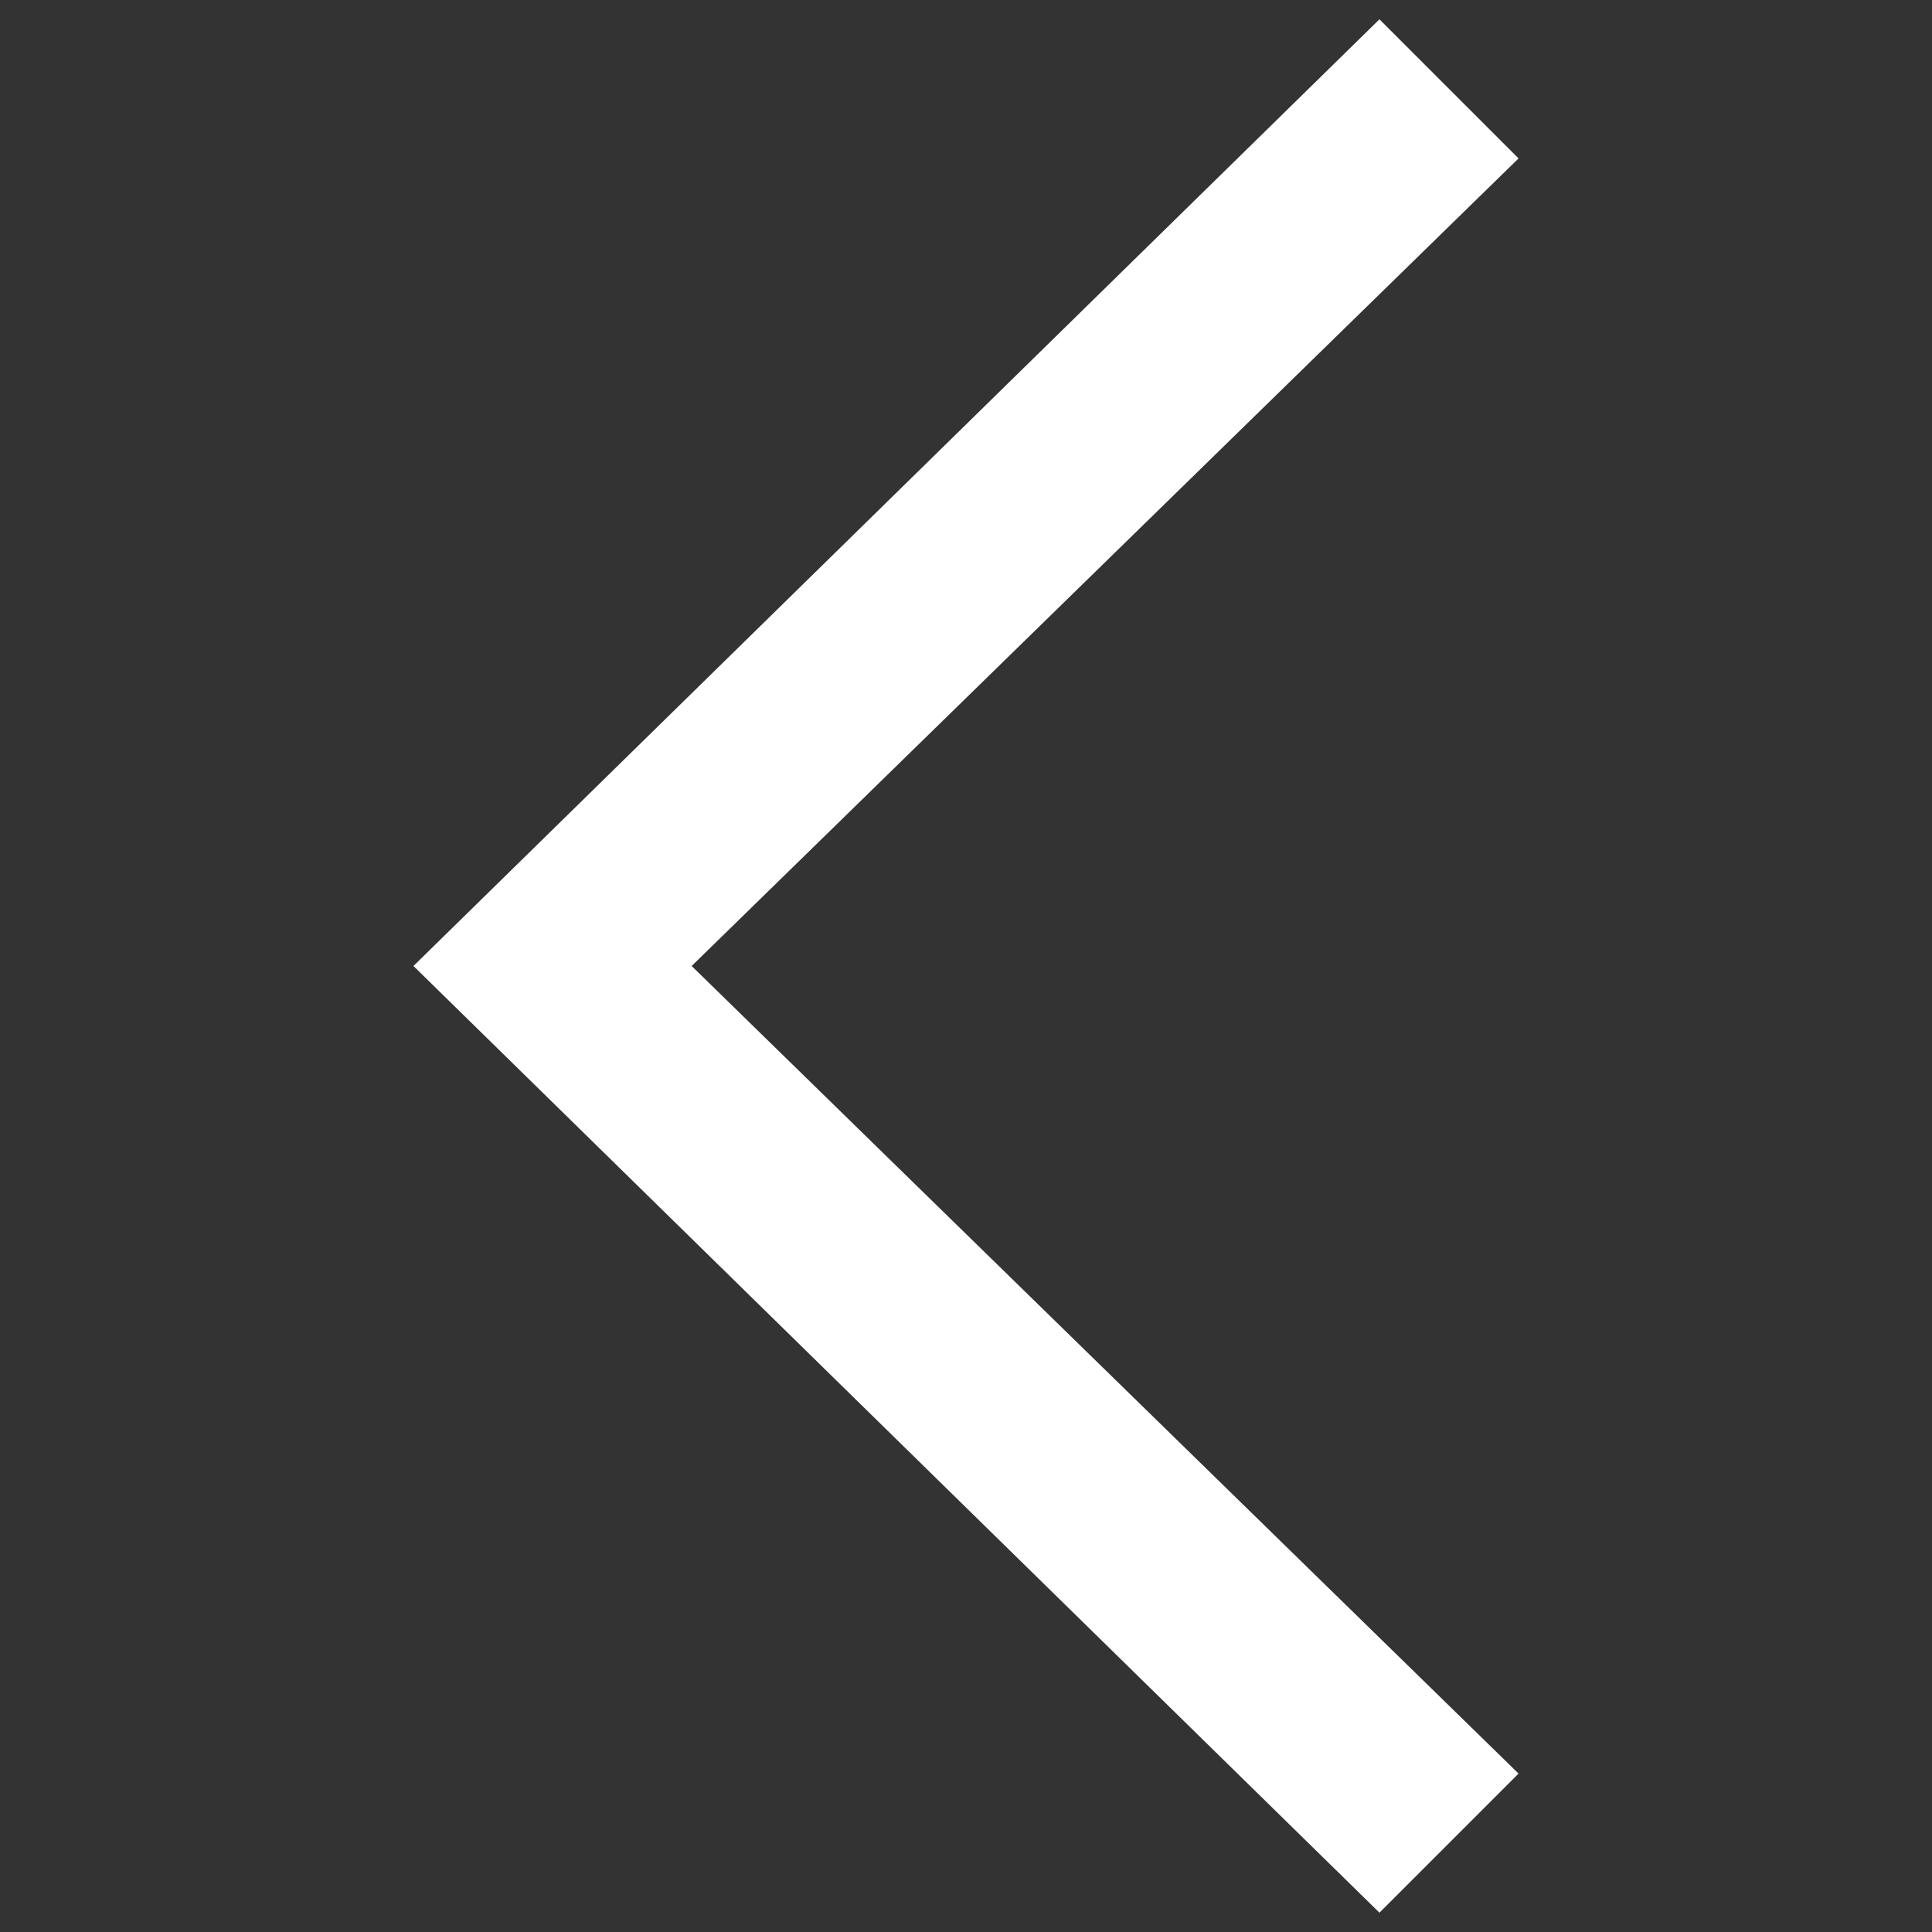 <svg xmlns="http://www.w3.org/2000/svg" viewBox="0 0 50 50"><rect x="0" y="0" width="50" height="50" fill="#333333" stroke="none"/><style type="text/css">  
	.st0{fill-rule:evenodd;clip-rule:evenodd;fill:#FFFFFF;}
</style><polygon class="st0" points="10.7 25 35.7 0.5 39.3 4.1 17.9 25 39.3 45.9 35.7 49.5 "/></svg>